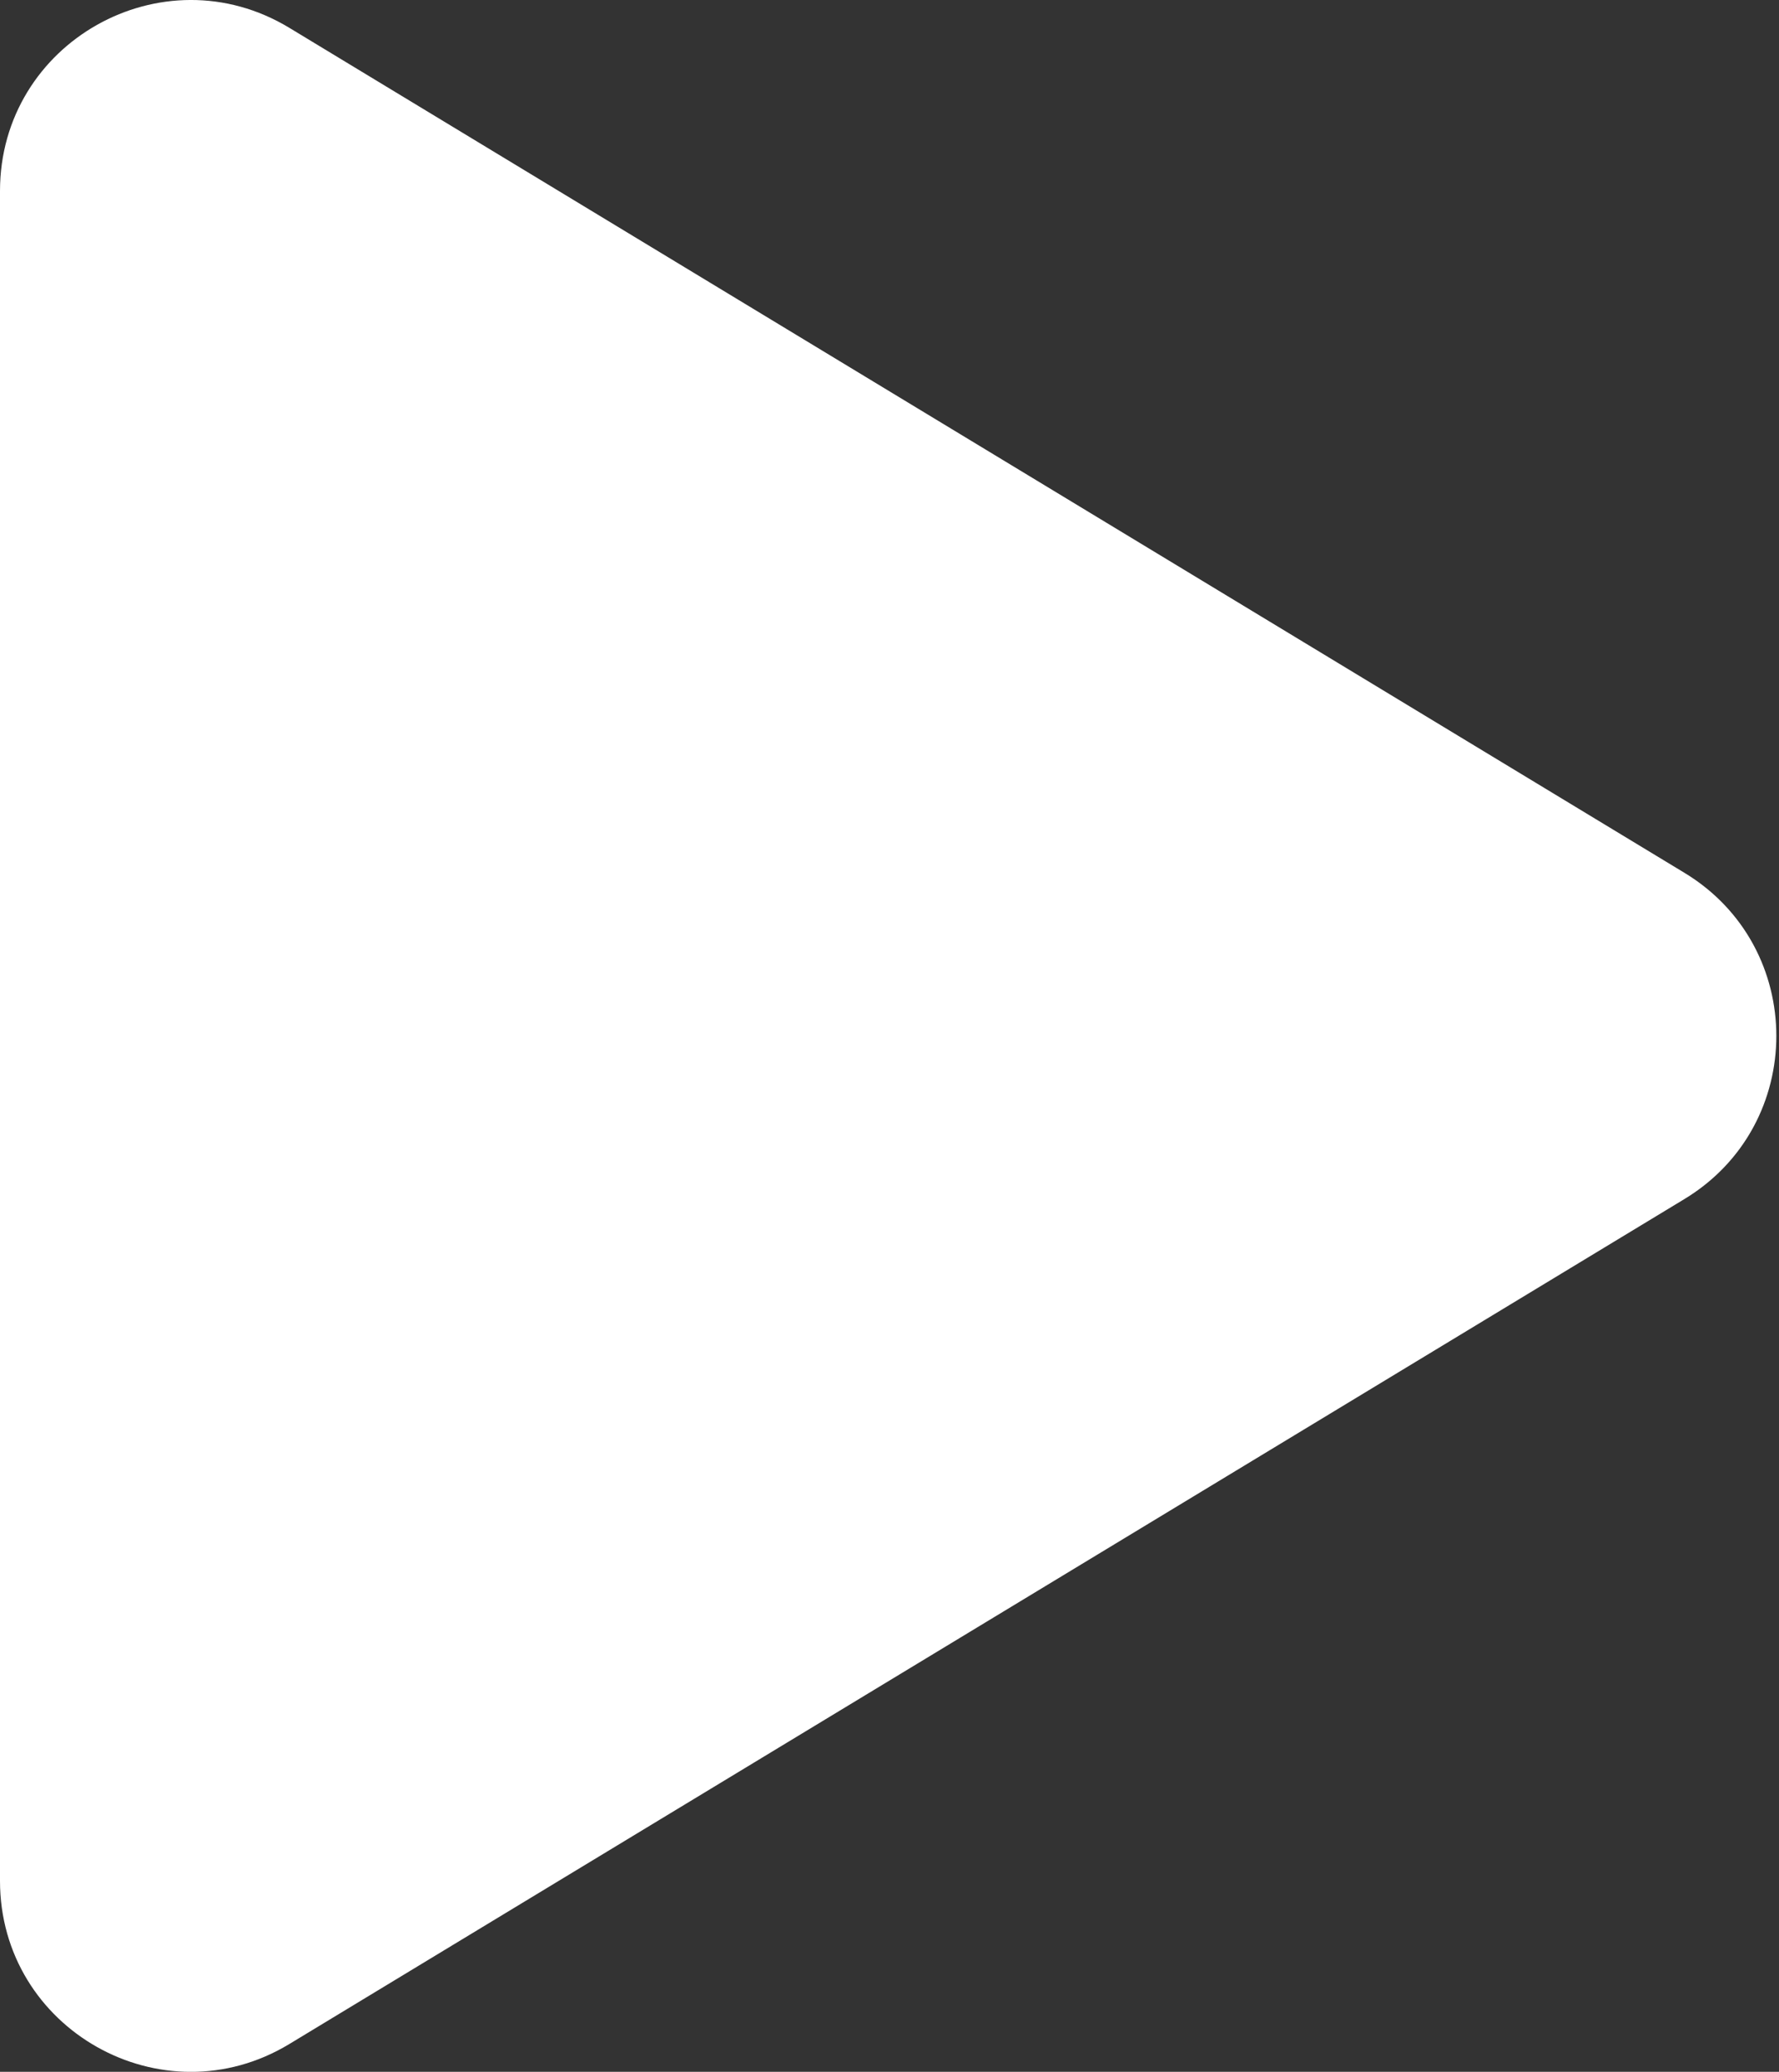 <?xml version="1.0" encoding="utf-8"?>
<svg width="28px" height="32.6px" viewBox="0 0 28 32.6" fill="none" xmlns="http://www.w3.org/2000/svg">
  <rect x="0" y="0" width="28" height="32.6" fill="#333333" stroke="none"/>
  <path d="M 26.512 13.734 C 28.44 14.902 28.44 17.699 26.512 18.867 L 4.554 32.163 C 2.555 33.373 0 31.934 0 29.596 L 0 3.005 C 0 0.667 2.555 -0.772 4.554 0.438 L 26.512 13.734 Z" fill="white"/>
</svg>